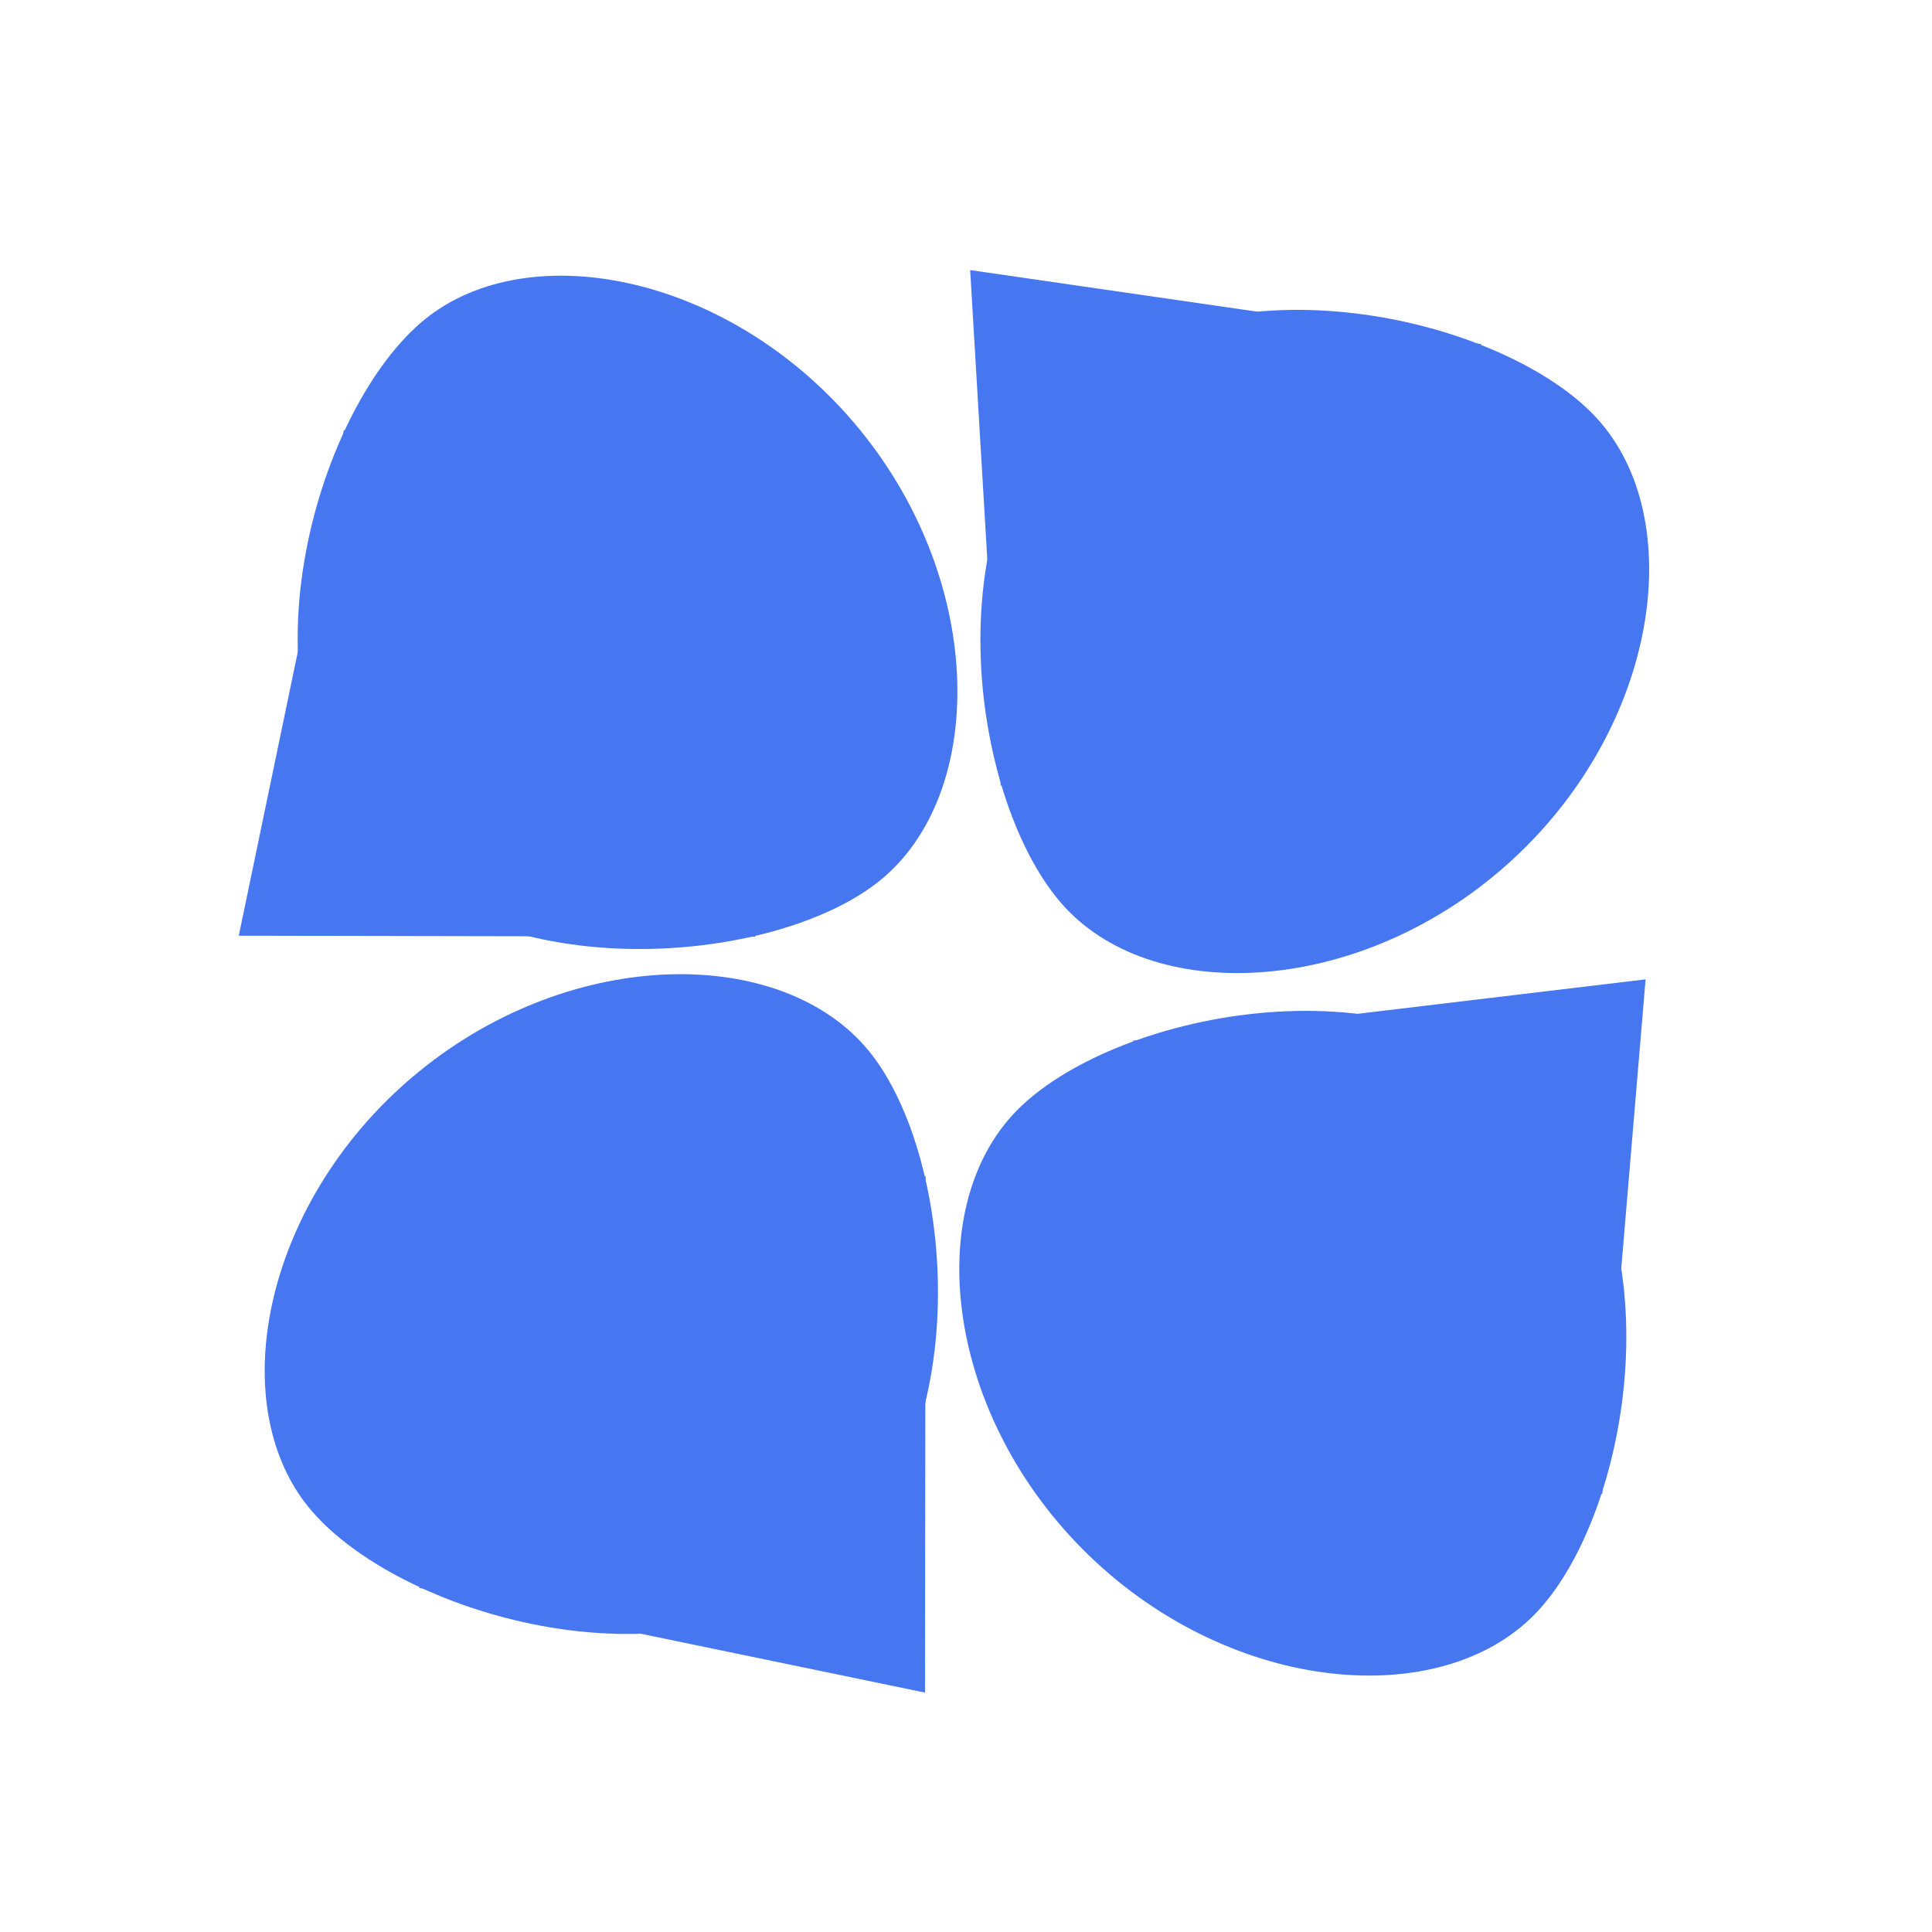 <svg width="123" height="123" viewBox="0 0 123 123" fill="none" xmlns="http://www.w3.org/2000/svg">
<path d="M27.039 20.338C33.778 14.868 46.792 17.566 54.798 27.428C62.804 37.291 62.77 50.582 56.03 56.052C49.291 61.523 30.972 63.131 22.966 53.269C14.96 43.407 20.3 25.809 27.039 20.338Z" fill="#4676F0"/>
<path d="M15.202 59.572L21.9 27.363L48.1 59.637L15.202 59.572Z" fill="#4676F0"/>
<path d="M101.648 26.612C107.52 33.004 105.622 46.159 96.267 54.752C86.913 63.346 73.644 64.124 67.772 57.732C61.9 51.339 59.175 33.152 68.53 24.559C77.884 15.965 95.776 20.22 101.648 26.612Z" fill="#4676F0"/>
<path d="M61.765 17.195L94.322 21.912L63.71 50.035L61.765 17.195Z" fill="#4676F0"/>
<path d="M19.646 95.955C14.17 89.221 16.858 76.204 26.713 68.19C36.568 60.176 49.859 60.199 55.335 66.933C60.812 73.667 62.436 91.985 52.581 100C42.725 108.014 25.123 102.69 19.646 95.955Z" fill="#4676F0"/>
<path d="M58.89 107.758L26.675 101.088L58.927 74.861L58.89 107.758Z" fill="#4676F0"/>
<path d="M97.755 102.725C91.726 108.97 78.481 107.863 69.343 99.04C60.204 90.217 58.633 77.019 64.662 70.775C70.691 64.53 88.682 60.721 97.82 69.544C106.959 78.367 103.784 96.481 97.755 102.725Z" fill="#4676F0"/>
<path d="M104.766 62.35L102.007 95.131L72.102 66.258L104.766 62.35Z" fill="#4676F0"/>
</svg>

